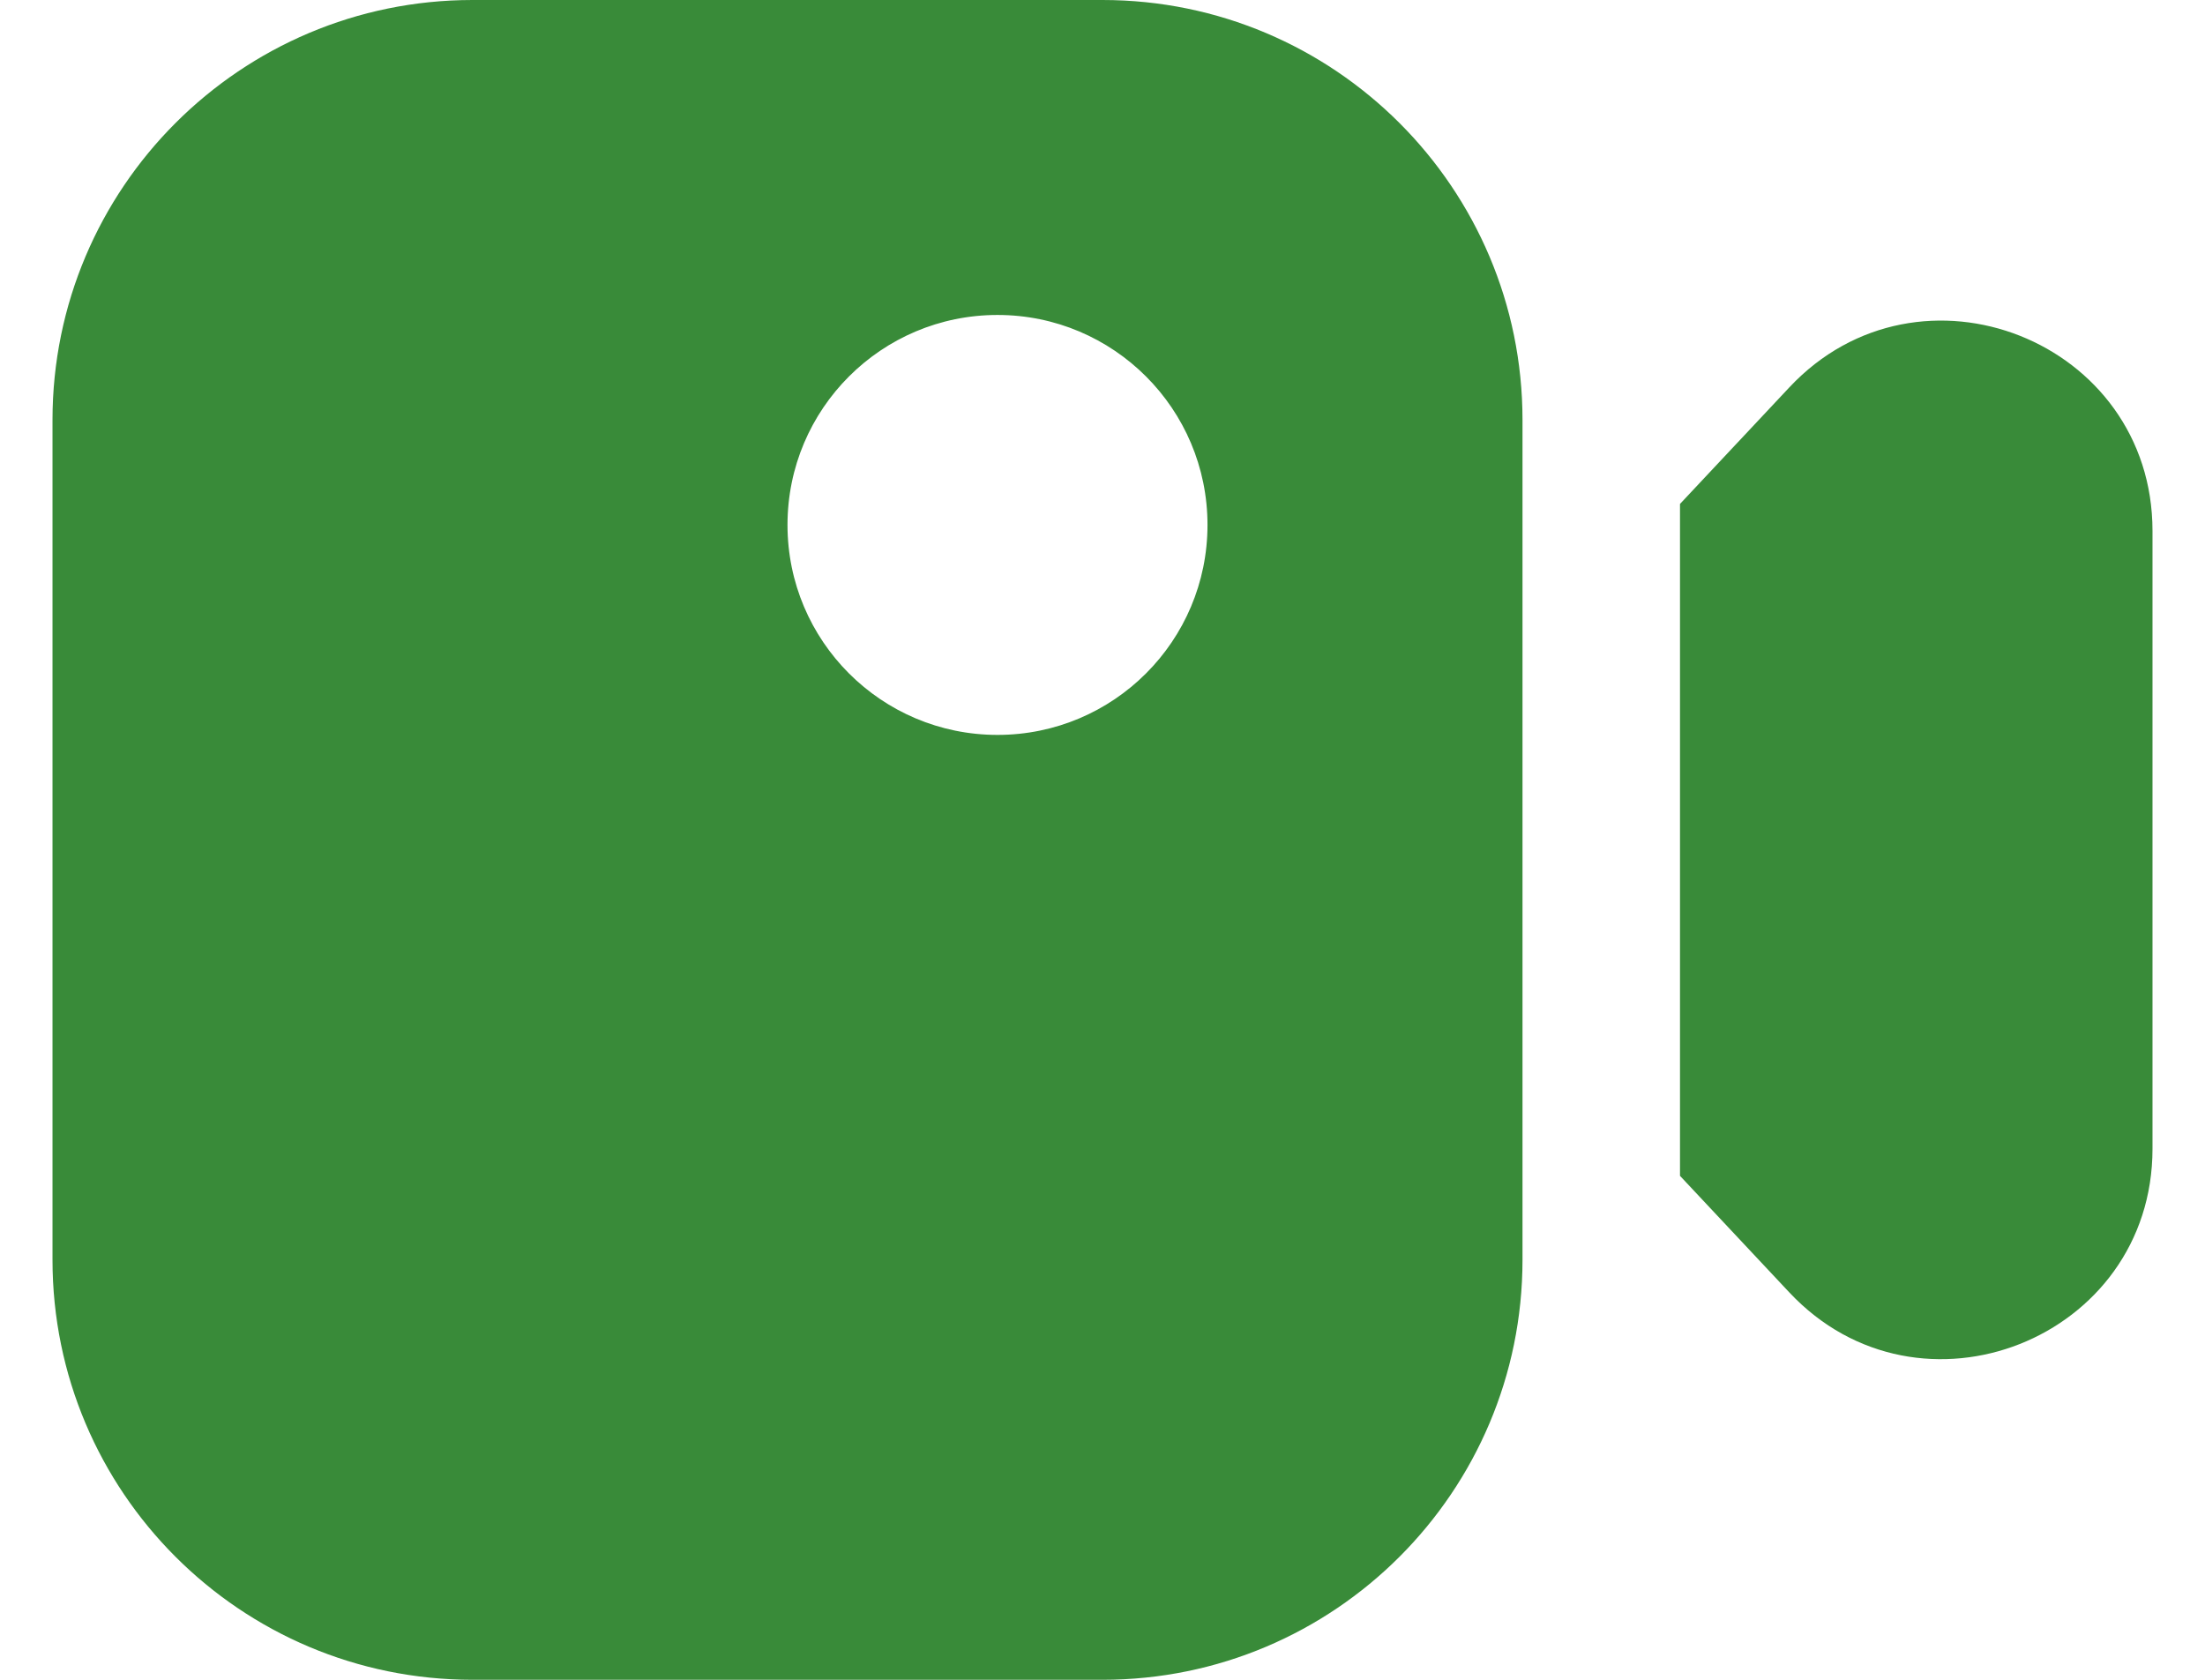 <svg width="21" height="16" viewBox="0 0 21 16" fill="none" xmlns="http://www.w3.org/2000/svg">
<path fill-rule="evenodd" clip-rule="evenodd" d="M0.5 4C0.5 1.791 2.291 0 4.5 0H10.5C12.709 0 14.5 1.791 14.5 4V12C14.5 14.209 12.709 16 10.5 16H4.5C2.291 16 0.5 14.209 0.5 12V4ZM11.5 5C11.5 6.105 10.605 7 9.5 7C8.395 7 7.5 6.105 7.5 5C7.5 3.895 8.395 3 9.5 3C10.605 3 11.5 3.895 11.5 5ZM17.041 12.31L16 11.2V4.8L17.041 3.69C18.281 2.367 20.5 3.244 20.5 5.057V10.942C20.5 12.755 18.281 13.633 17.041 12.31Z" fill="#398B39"/>
</svg>
